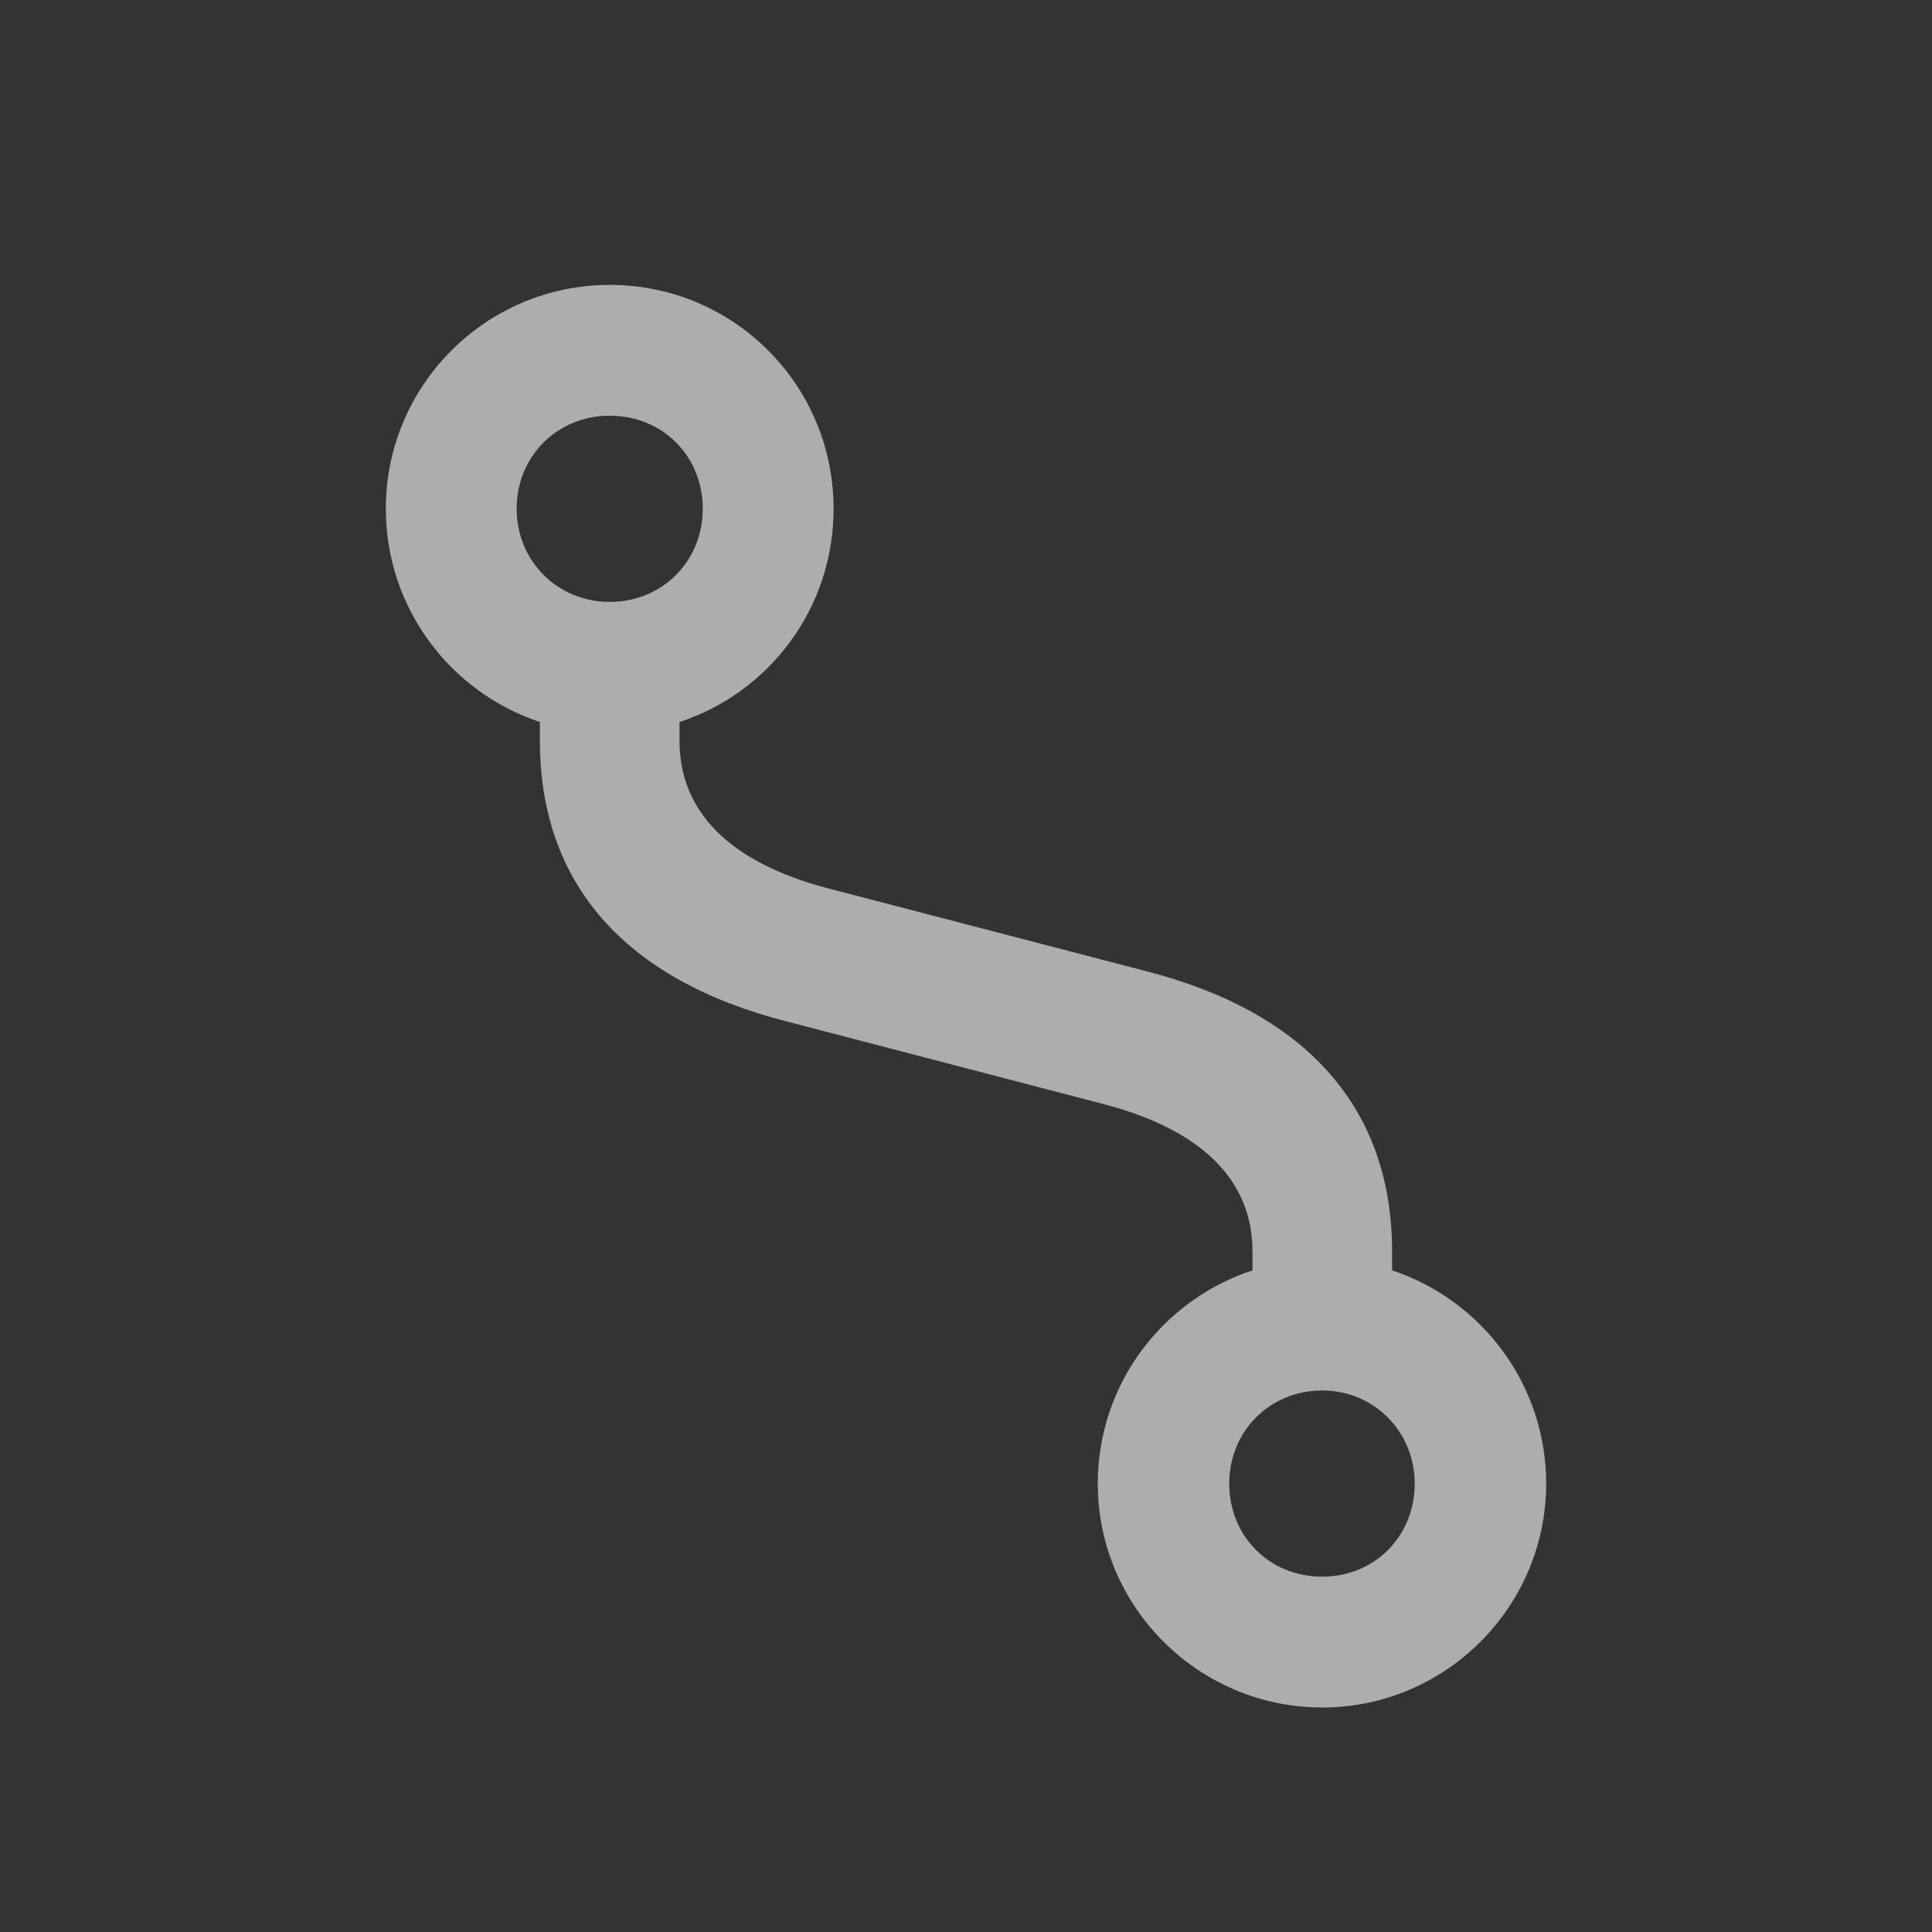<svg width="24" height="24" viewBox="0 0 24 24" fill="none" xmlns="http://www.w3.org/2000/svg">
<rect x="0" y="0" width="24" height="24" fill="#333333" stroke="none"/>
<path fill-rule="evenodd" clip-rule="evenodd" d="M16.426 21.211C17.957 21.211 19.207 19.961 19.207 18.43C19.207 17.195 18.402 16.148 17.293 15.781V15.547C17.293 13.781 16.246 12.578 14.23 12.062L10.27 11.031C9.066 10.711 8.441 10.086 8.441 9.203V8.969C9.559 8.602 10.355 7.555 10.355 6.32C10.355 4.781 9.113 3.539 7.574 3.539C6.043 3.539 4.793 4.781 4.793 6.32C4.793 7.555 5.598 8.602 6.707 8.969V9.203C6.707 10.969 7.754 12.172 9.77 12.688L13.723 13.719C14.934 14.039 15.559 14.664 15.559 15.547V15.781C14.441 16.148 13.637 17.195 13.637 18.43C13.637 19.961 14.887 21.211 16.426 21.211ZM7.574 7.477C6.926 7.477 6.418 6.969 6.418 6.32C6.418 5.664 6.926 5.164 7.574 5.164C8.23 5.164 8.73 5.664 8.73 6.32C8.73 6.969 8.23 7.477 7.574 7.477ZM15.27 18.43C15.27 19.086 15.77 19.586 16.426 19.586C17.074 19.586 17.574 19.086 17.574 18.43C17.574 17.781 17.066 17.273 16.426 17.273C15.77 17.273 15.27 17.781 15.27 18.43Z" fill="white" fill-opacity="0.6"/>
</svg>
